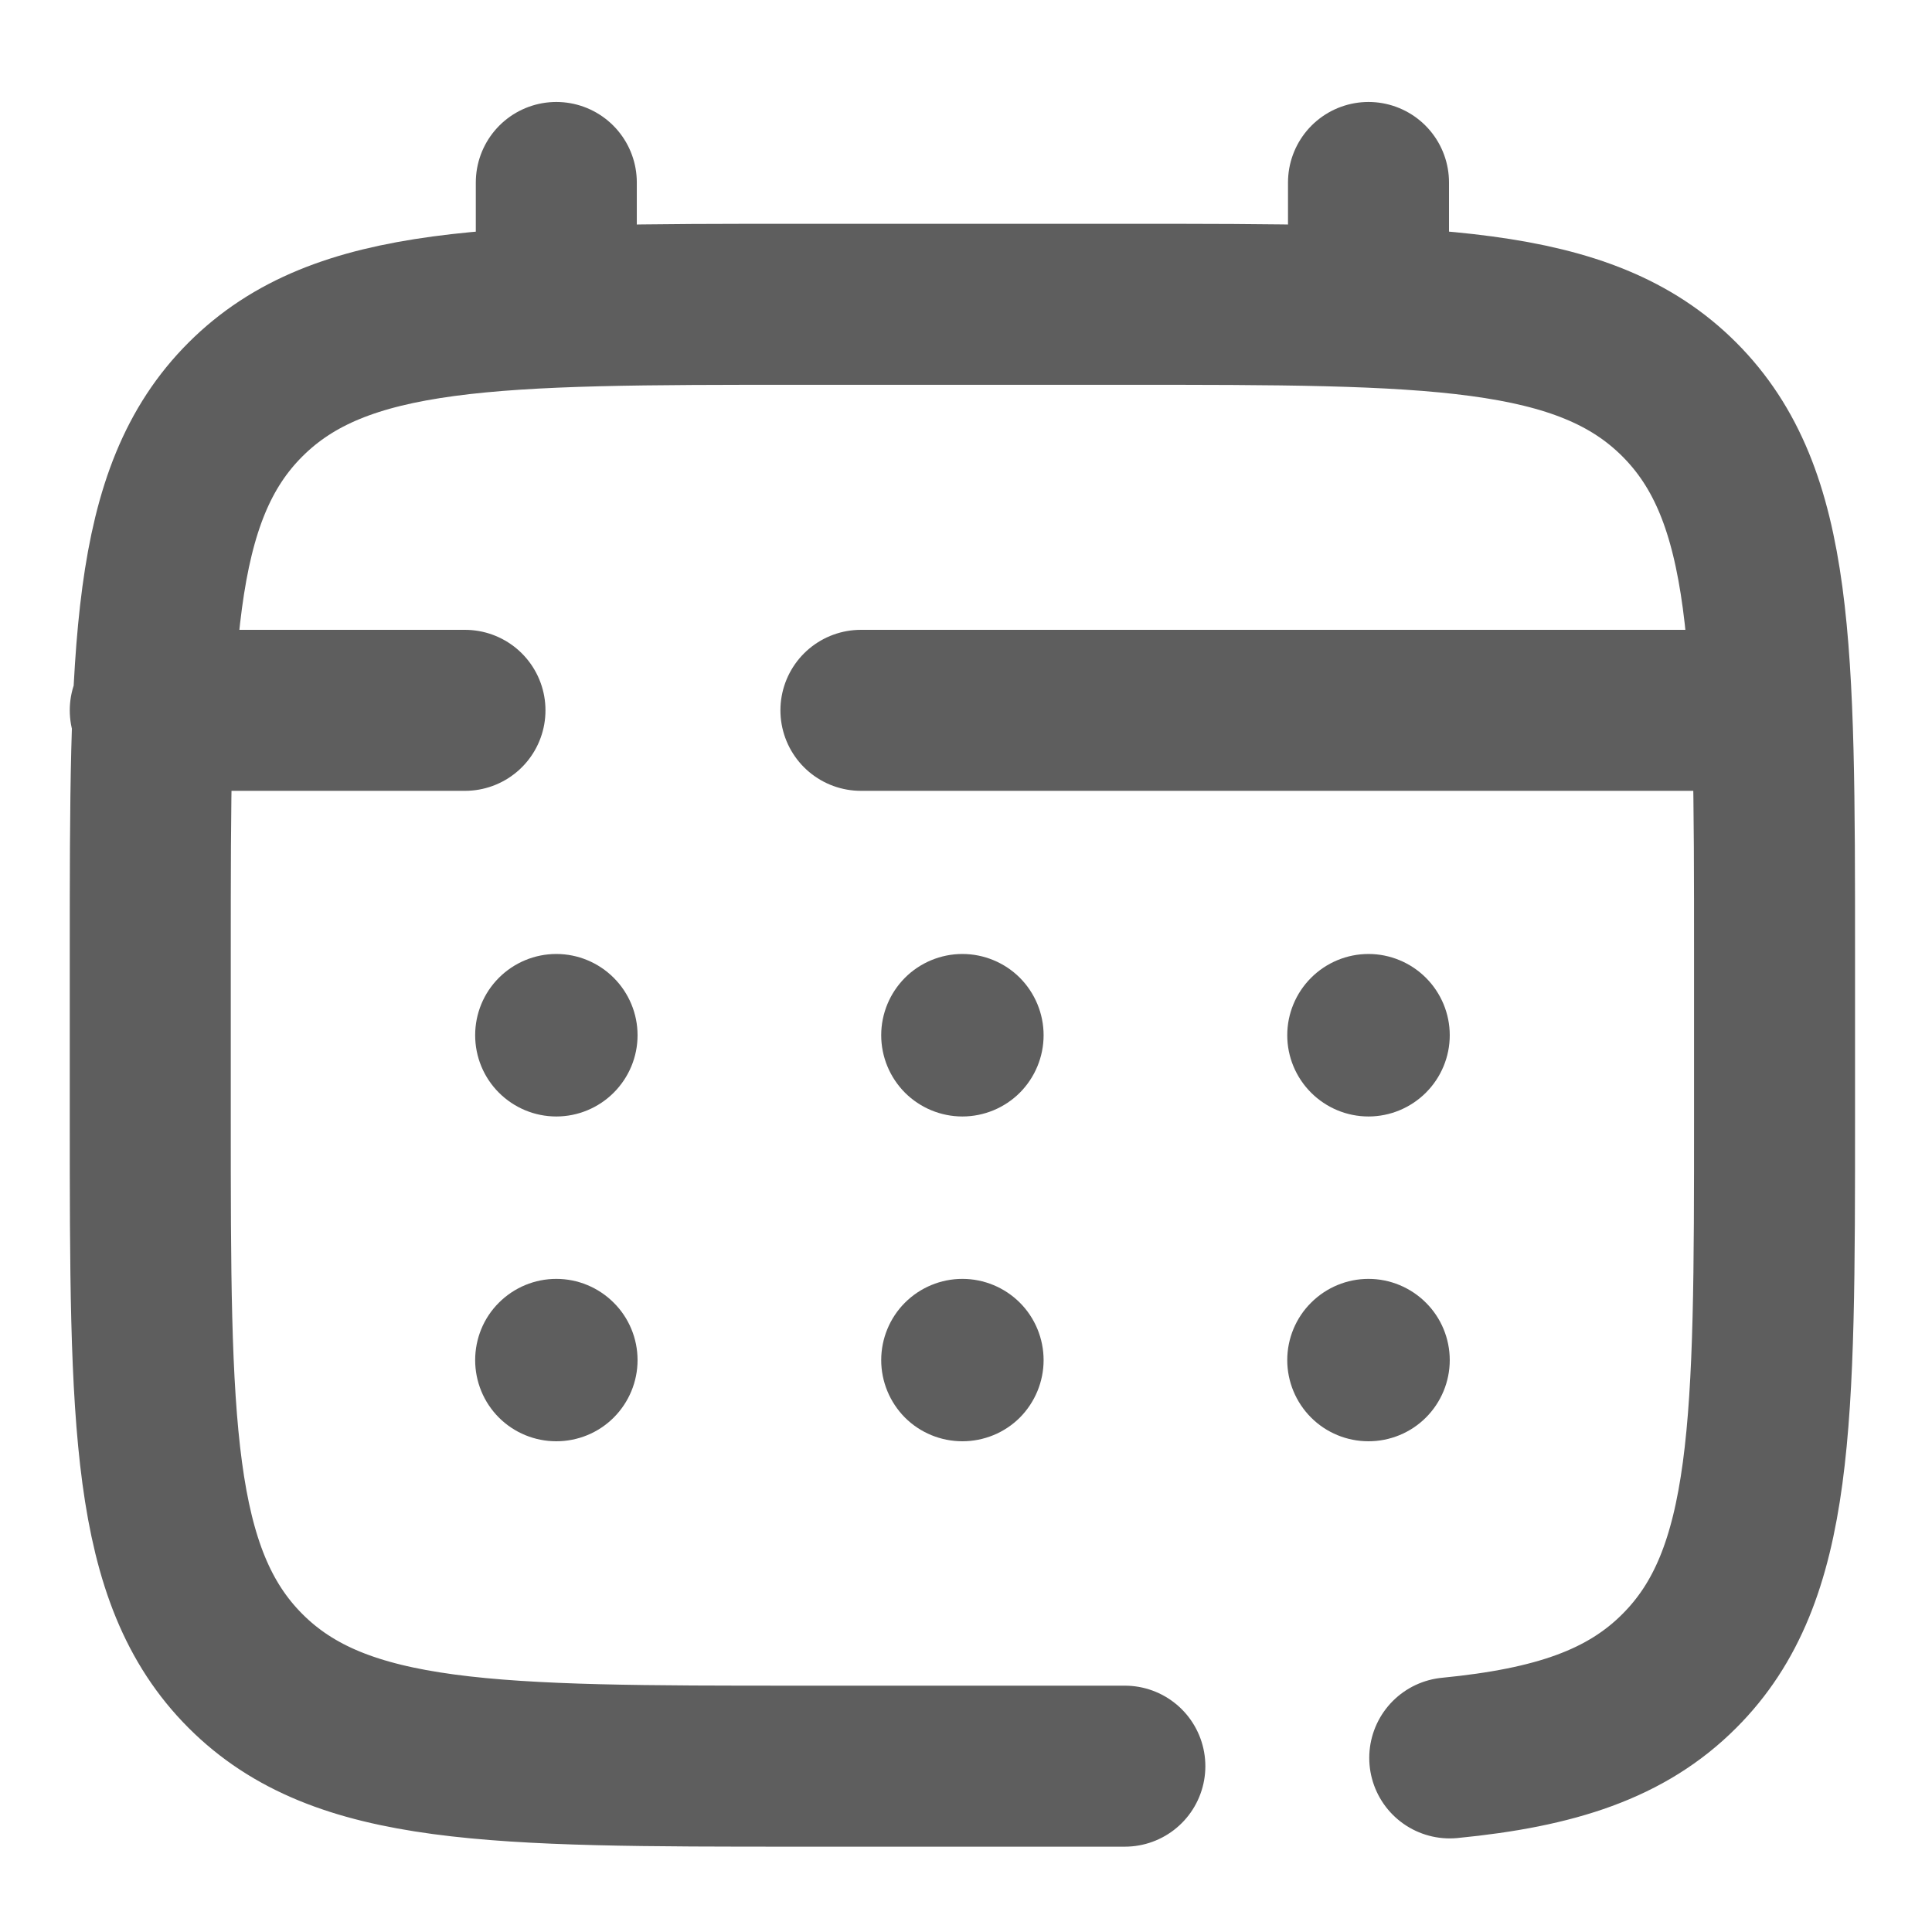<svg width="18" height="18" viewBox="0 0 18 18" fill="none" xmlns="http://www.w3.org/2000/svg">
<path d="M10.48 16.455H7.453C4.6 16.455 3.173 16.455 2.287 15.568C1.401 14.681 1.4 13.255 1.4 10.402V8.888C1.4 6.035 1.4 4.608 2.287 3.722C3.174 2.836 4.6 2.835 7.453 2.835H10.48C13.333 2.835 14.76 2.835 15.646 3.722C16.532 4.609 16.533 6.035 16.533 8.888V10.402C16.533 13.255 16.533 14.682 15.646 15.568C15.152 16.063 14.49 16.282 13.507 16.378M5.183 2.835V1.7M12.75 2.835V1.7M16.155 6.618H8.021M1.4 6.618H4.332" stroke="#5E5E5E" stroke-width="1.5" stroke-linecap="round"/>
<path d="M13.507 12.672C13.507 12.872 13.427 13.065 13.285 13.207C13.143 13.349 12.95 13.428 12.75 13.428C12.549 13.428 12.357 13.349 12.215 13.207C12.073 13.065 11.993 12.872 11.993 12.672C11.993 12.471 12.073 12.278 12.215 12.137C12.357 11.995 12.549 11.915 12.75 11.915C12.95 11.915 13.143 11.995 13.285 12.137C13.427 12.278 13.507 12.471 13.507 12.672ZM13.507 9.645C13.507 9.846 13.427 10.038 13.285 10.18C13.143 10.322 12.95 10.402 12.75 10.402C12.549 10.402 12.357 10.322 12.215 10.18C12.073 10.038 11.993 9.846 11.993 9.645C11.993 9.444 12.073 9.252 12.215 9.11C12.357 8.968 12.549 8.888 12.75 8.888C12.95 8.888 13.143 8.968 13.285 9.11C13.427 9.252 13.507 9.444 13.507 9.645ZM9.723 12.672C9.723 12.872 9.643 13.065 9.502 13.207C9.36 13.349 9.167 13.428 8.966 13.428C8.766 13.428 8.573 13.349 8.431 13.207C8.29 13.065 8.21 12.872 8.21 12.672C8.21 12.471 8.29 12.278 8.431 12.137C8.573 11.995 8.766 11.915 8.966 11.915C9.167 11.915 9.36 11.995 9.502 12.137C9.643 12.278 9.723 12.471 9.723 12.672ZM9.723 9.645C9.723 9.846 9.643 10.038 9.502 10.18C9.36 10.322 9.167 10.402 8.966 10.402C8.766 10.402 8.573 10.322 8.431 10.18C8.29 10.038 8.21 9.846 8.21 9.645C8.21 9.444 8.29 9.252 8.431 9.11C8.573 8.968 8.766 8.888 8.966 8.888C9.167 8.888 9.36 8.968 9.502 9.11C9.643 9.252 9.723 9.444 9.723 9.645ZM5.94 12.672C5.94 12.872 5.86 13.065 5.718 13.207C5.576 13.349 5.384 13.428 5.183 13.428C4.982 13.428 4.79 13.349 4.648 13.207C4.506 13.065 4.427 12.872 4.427 12.672C4.427 12.471 4.506 12.278 4.648 12.137C4.79 11.995 4.982 11.915 5.183 11.915C5.384 11.915 5.576 11.995 5.718 12.137C5.86 12.278 5.94 12.471 5.94 12.672ZM5.94 9.645C5.94 9.846 5.86 10.038 5.718 10.18C5.576 10.322 5.384 10.402 5.183 10.402C4.982 10.402 4.79 10.322 4.648 10.18C4.506 10.038 4.427 9.846 4.427 9.645C4.427 9.444 4.506 9.252 4.648 9.11C4.79 8.968 4.982 8.888 5.183 8.888C5.384 8.888 5.576 8.968 5.718 9.11C5.86 9.252 5.94 9.444 5.94 9.645Z" fill="#5E5E5E"/>
</svg>
